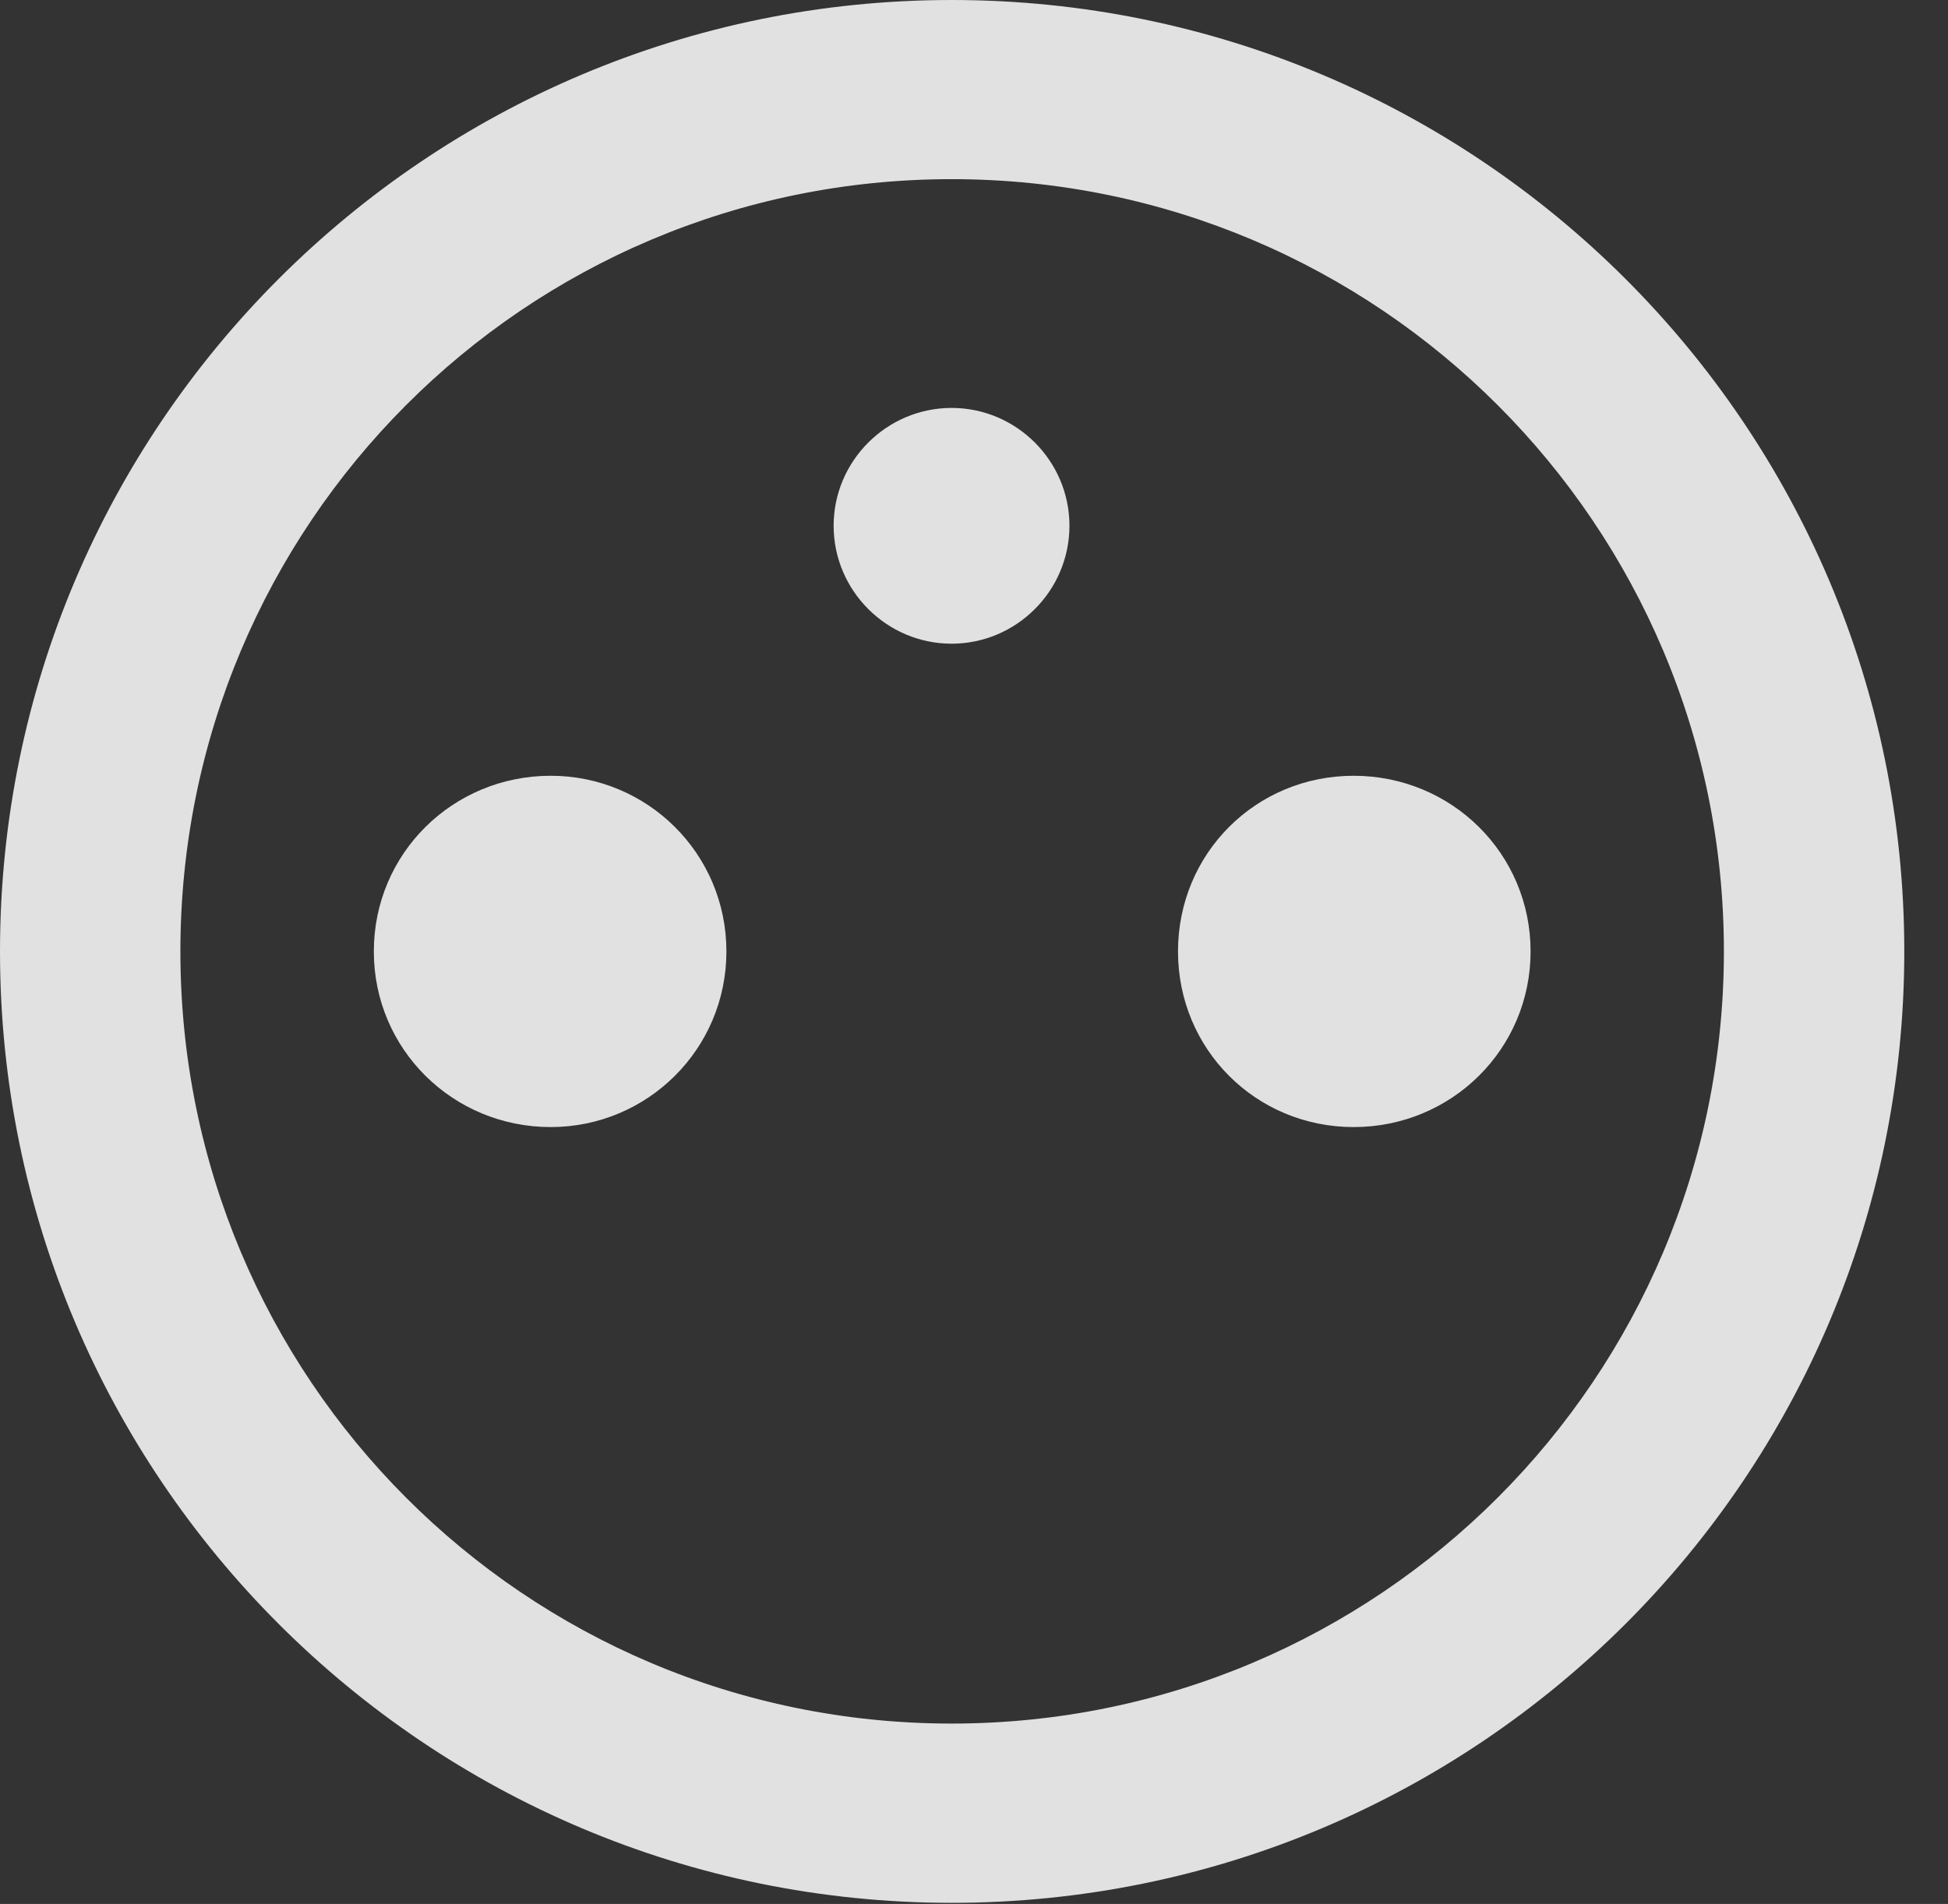 <?xml version="1.0" encoding="UTF-8"?>
<!--Generator: Apple Native CoreSVG 326-->
<!DOCTYPE svg
PUBLIC "-//W3C//DTD SVG 1.1//EN"
       "http://www.w3.org/Graphics/SVG/1.1/DTD/svg11.dtd">
<svg version="1.1" xmlns="http://www.w3.org/2000/svg" xmlns:xlink="http://www.w3.org/1999/xlink" viewBox="0 0 16.133 15.771">
 <rect x="0" y="0" width="16.133" height="15.771" fill="#333333" stroke="none"/>
 <g>
  <rect height="15.771" opacity="0" width="16.133" x="0" y="0"/>
  <path d="M7.881 15.762C12.236 15.762 15.771 12.236 15.771 7.881C15.771 3.525 12.236 0 7.881 0C3.535 0 0 3.525 0 7.881C0 12.236 3.535 15.762 7.881 15.762ZM7.881 14.277C4.346 14.277 1.494 11.416 1.494 7.881C1.494 4.346 4.346 1.484 7.881 1.484C11.416 1.484 14.277 4.346 14.277 7.881C14.277 11.416 11.416 14.277 7.881 14.277Z" fill="white" fill-opacity="0.85"/>
  <path d="M7.881 5.332C8.418 5.332 8.857 4.893 8.857 4.355C8.857 3.818 8.418 3.379 7.881 3.379C7.344 3.379 6.904 3.818 6.904 4.355C6.904 4.893 7.344 5.332 7.881 5.332ZM4.561 9.336C5.361 9.336 6.016 8.691 6.016 7.881C6.016 7.07 5.361 6.426 4.561 6.426C3.75 6.426 3.096 7.07 3.096 7.881C3.096 8.691 3.75 9.336 4.561 9.336ZM11.211 9.336C12.021 9.336 12.676 8.691 12.676 7.881C12.676 7.07 12.021 6.426 11.211 6.426C10.4 6.426 9.756 7.07 9.756 7.881C9.756 8.691 10.4 9.336 11.211 9.336Z" fill="white" fill-opacity="0.85"/>
 </g>
</svg>
